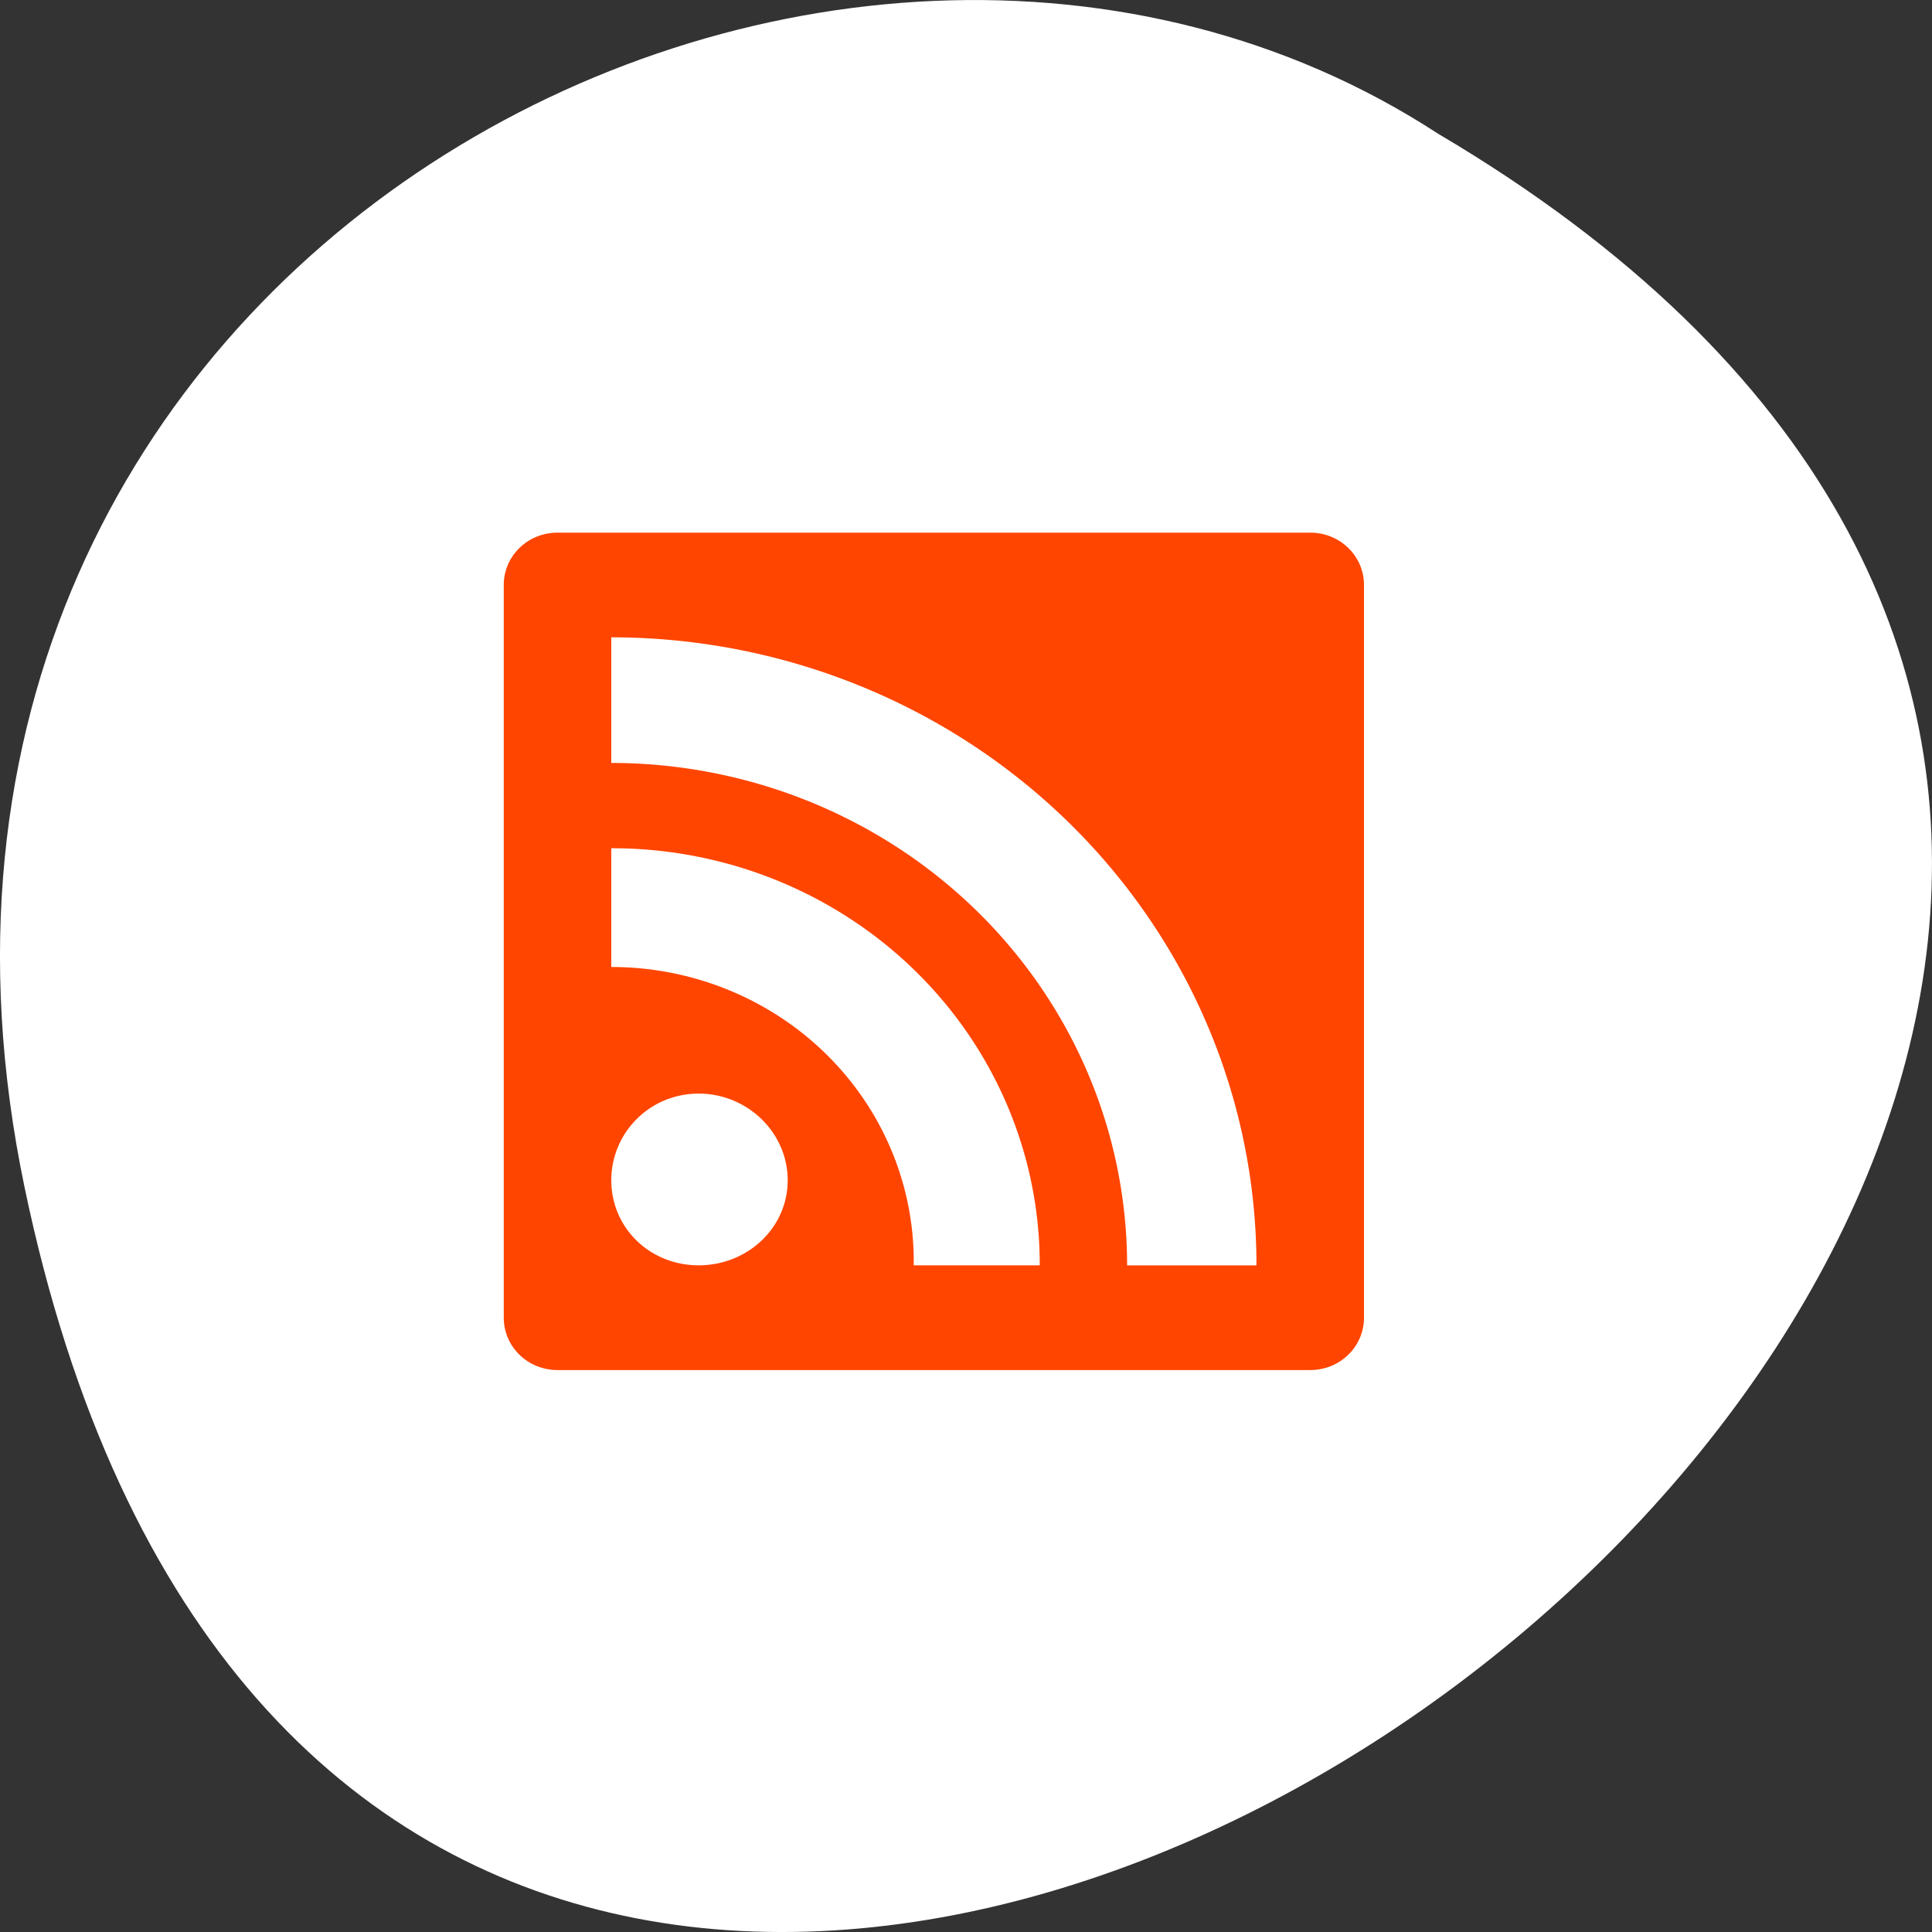<svg xmlns="http://www.w3.org/2000/svg" viewBox="0 0 256 256"><rect x="0" y="0" width="256" height="256" fill="#333333" stroke="none"/><g transform="translate(0 -796.36)" style="color:#000"><path d="m 3.25 953.66 c 49.981 239.91 393.86 -17.642 187.29 -139.59 -80.25 -52.27 -213 16.2 -187.29 139.59 z" style="fill:#fff"/><path d="m 4 1033.4 c -0.554 0 -1 0.446 -1 1 v 14 c 0 0.554 0.446 1 1 1 h 14 c 0.554 0 1 -0.446 1 -1 v -14 c 0 -0.554 -0.446 -1 -1 -1 h -14 z m 1 2 a 12 12 0 0 1 12 12 h -2.406 a 9.6 9.6 0 0 0 -9.594 -9.6 v -2.406 z m 0 4.03 a 7.954 7.954 0 0 1 7.969 7.969 h -2.344 a 5.623 5.623 0 0 0 -5.625 -5.7 v -2.344 z m 1.625 4.688 c 0.909 0 1.656 0.747 1.656 1.656 0 0.909 -0.747 1.625 -1.656 1.625 -0.909 0 -1.625 -0.716 -1.625 -1.625 0 -0.909 0.716 -1.656 1.625 -1.656 z" transform="matrix(7.124 0 0 6.935 45.38 -6299.69)" style="fill:#ff4500"/></g></svg>